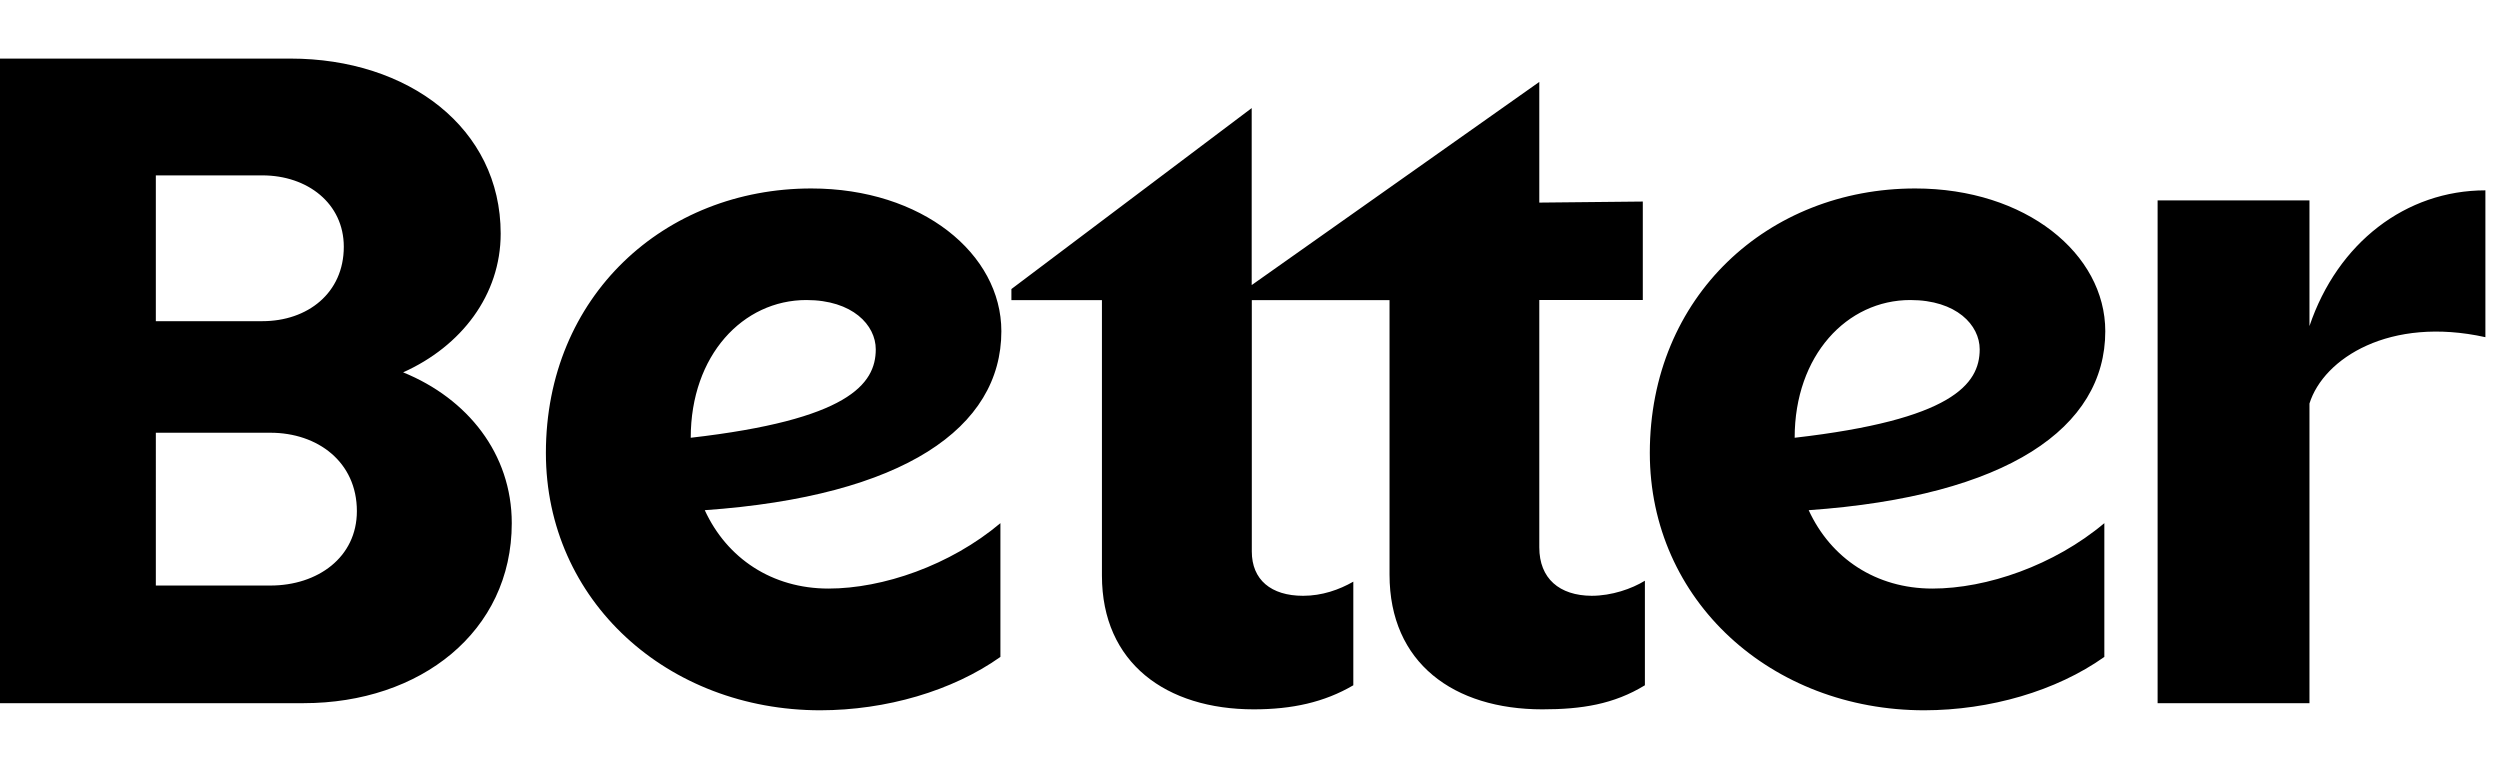 <svg xmlns="http://www.w3.org/2000/svg" width="65" height="20" class="icon icon-LogoBetter2021" viewBox="0 0 495 133"><path fill="currentColor" d="M427.207 129.574h30.067V70.246c2.798-8.952 15.915-17.323 34.834-13.137V28.034c-15.728 0-29.26 10.361-34.834 26.877V30.025h-30.067v99.549ZM378.24 49.752c9.159 0 13.739 4.973 13.739 9.76 0 6.963-5.574 13.946-36.637 17.51 0-16.329 10.361-27.27 22.898-27.27Zm38.419 70.662V93.932c-9.947 8.371-23.292 12.951-34.046 12.951-11.149 0-20.101-5.968-24.494-15.52 39.413-2.778 58.726-16.33 58.726-35.436 0-15.334-15.728-28.265-37.631-28.265-29.073 0-52.551 21.303-52.551 52.365 0 29.26 24.079 50.956 54.354 50.956 12.951-.021 26.089-3.792 35.642-10.569ZM304.78 98.718V49.752h20.495v-19.5l-20.495.208V6.567L247.836 46.79V11.748l-47.578 35.828v2.197h17.925v54.54c0 17.324 12.744 26.483 30.068 26.483 7.563 0 13.946-1.388 19.706-4.766v-20.515c-2.797 1.596-6.175 2.798-9.946 2.798-6.362 0-10.154-3.191-10.154-8.766V49.773h27.27v54.354c0 17.51 12.744 26.669 30.254 26.669 7.771 0 14.133-.994 20.308-4.766v-20.701c-2.59 1.595-6.569 2.984-10.548 2.984-6.382-.042-10.361-3.419-10.361-9.595ZM159.664 49.752c9.159 0 13.738 4.973 13.738 9.76 0 6.963-5.574 13.946-36.636 17.51 0-16.329 10.34-27.27 22.898-27.27Zm38.418 70.662V93.932c-9.946 8.371-23.291 12.951-34.046 12.951-11.148 0-20.1-5.968-24.493-15.52 39.413-2.778 58.726-16.33 58.726-35.436 0-15.334-15.728-28.265-37.631-28.265-29.074 0-52.552 21.303-52.552 52.365 0 29.26 24.079 50.956 54.354 50.956 12.952-.021 26.09-3.792 35.642-10.569ZM53.546 76.028c9.346 0 17.116 5.781 17.116 15.52 0 9.16-7.77 14.734-17.116 14.734h-22.69V76.028h22.69ZM51.95 25.072c8.952 0 16.122 5.574 16.122 14.133 0 9.159-7.17 14.733-16.122 14.733H30.855V25.072H51.95ZM0 1.967v127.607h60.115c23.084 0 41.216-14.133 41.216-35.642 0-13.74-8.766-24.68-21.51-29.86 11.543-5.181 19.314-15.335 19.314-27.478 0-20.909-18.319-34.648-41.61-34.648H0v.021Z"/></svg>